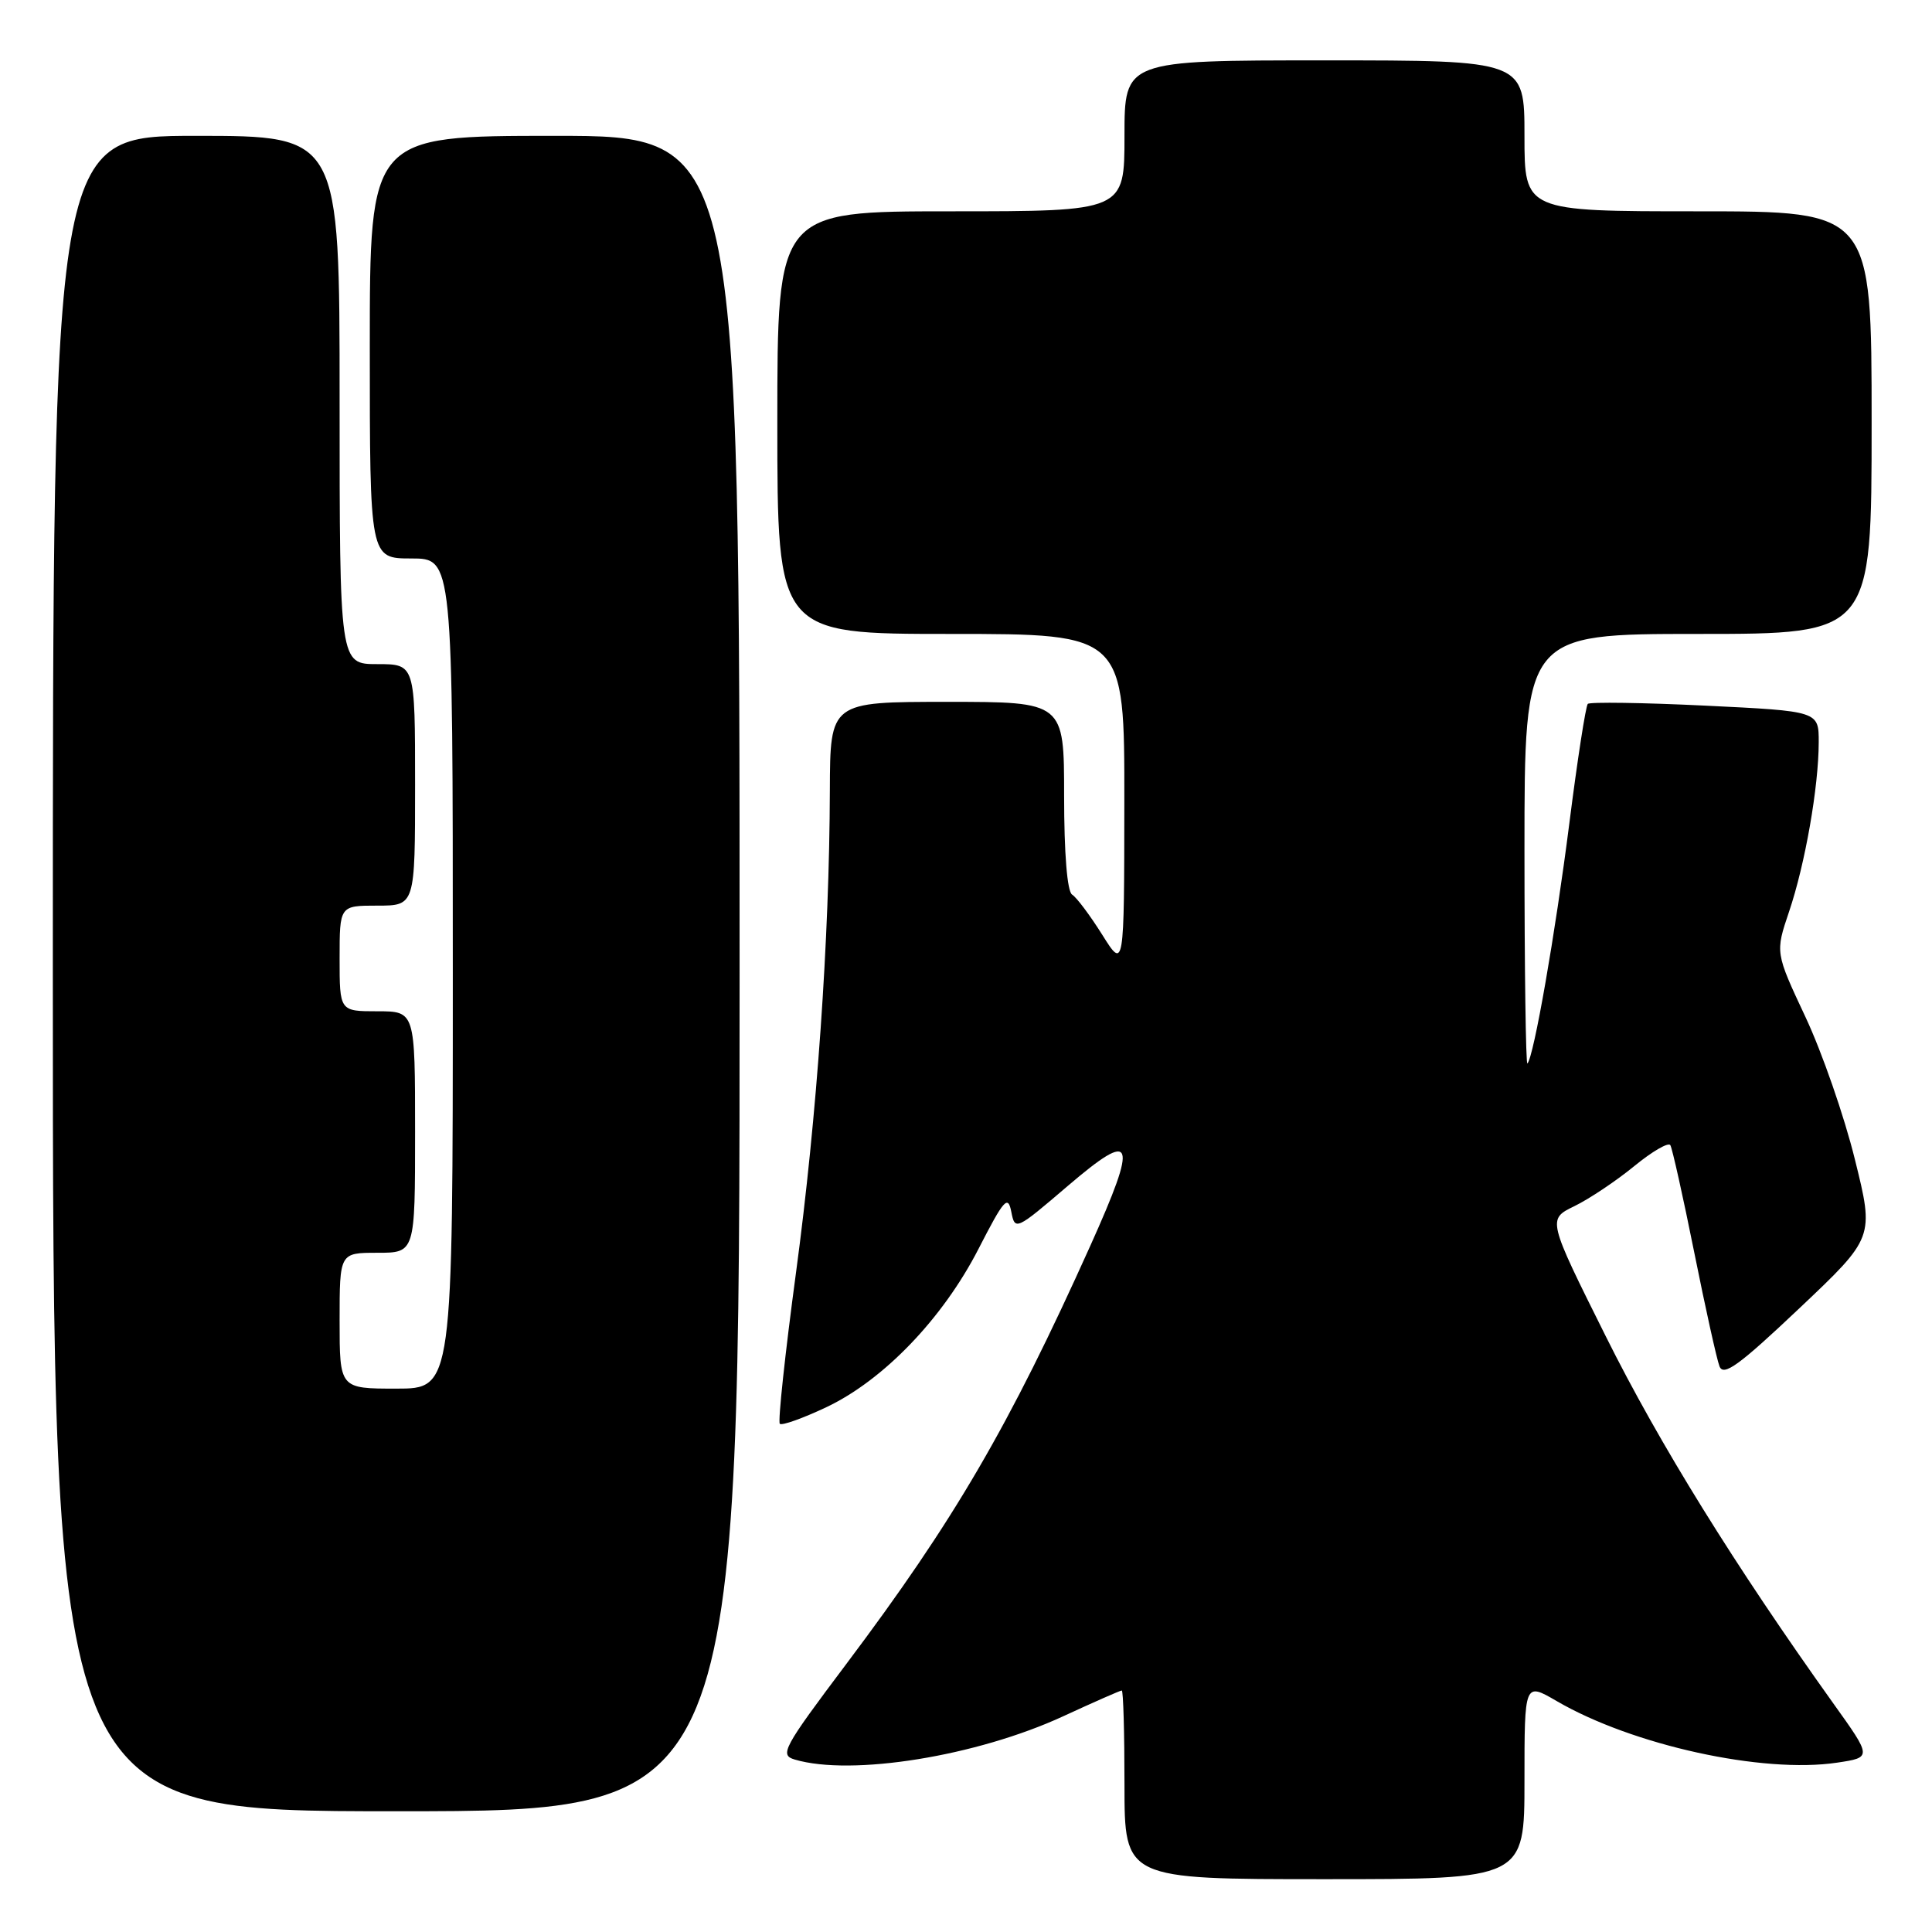 <?xml version="1.0" encoding="UTF-8" standalone="no"?>
<!DOCTYPE svg PUBLIC "-//W3C//DTD SVG 1.1//EN" "http://www.w3.org/Graphics/SVG/1.1/DTD/svg11.dtd" >
<svg xmlns="http://www.w3.org/2000/svg" xmlns:xlink="http://www.w3.org/1999/xlink" version="1.1" viewBox="0 0 256 256">
 <g >
 <path fill="currentColor"
d=" M 202.00 235.96 C 202.00 222.92 202.00 222.92 206.25 225.39 C 216.30 231.25 233.56 235.04 243.43 233.56 C 248.05 232.87 248.05 232.87 242.91 225.69 C 229.90 207.48 219.88 191.33 212.77 177.06 C 205.04 161.56 205.04 161.56 208.62 159.82 C 210.59 158.86 214.15 156.48 216.53 154.53 C 218.92 152.57 221.07 151.32 221.33 151.74 C 221.58 152.16 223.01 158.54 224.49 165.92 C 225.97 173.30 227.48 180.11 227.84 181.04 C 228.37 182.42 230.42 180.93 238.42 173.36 C 248.35 163.97 248.35 163.97 245.78 153.62 C 244.38 147.93 241.43 139.43 239.23 134.75 C 235.23 126.22 235.23 126.22 237.06 120.80 C 239.19 114.50 240.98 104.28 240.99 98.36 C 241.00 94.23 241.00 94.23 225.95 93.50 C 217.67 93.10 210.67 93.00 210.39 93.27 C 210.12 93.55 209.01 100.69 207.94 109.14 C 206.08 123.75 203.24 140.02 202.39 140.92 C 202.18 141.15 202.00 128.43 202.00 112.67 C 202.00 84.00 202.00 84.00 225.00 84.00 C 248.00 84.00 248.00 84.00 248.00 56.00 C 248.00 28.00 248.00 28.00 225.00 28.00 C 202.00 28.00 202.00 28.00 202.00 18.00 C 202.00 8.00 202.00 8.00 175.50 8.00 C 149.00 8.00 149.00 8.00 149.00 18.00 C 149.00 28.00 149.00 28.00 126.00 28.00 C 103.00 28.00 103.00 28.00 103.00 56.00 C 103.00 84.00 103.00 84.00 126.00 84.00 C 149.00 84.00 149.00 84.00 148.98 106.25 C 148.96 128.50 148.96 128.50 146.04 123.84 C 144.43 121.28 142.64 118.89 142.06 118.54 C 141.41 118.13 141.00 113.10 141.00 105.44 C 141.00 93.00 141.00 93.00 125.50 93.00 C 110.00 93.00 110.00 93.00 109.96 104.75 C 109.90 124.45 108.25 148.00 105.48 168.59 C 104.03 179.36 103.06 188.39 103.33 188.66 C 103.59 188.93 106.37 187.94 109.50 186.46 C 117.08 182.87 124.93 174.70 129.66 165.48 C 133.03 158.91 133.56 158.31 134.00 160.56 C 134.49 163.08 134.60 163.03 141.50 157.13 C 150.34 149.58 150.84 150.90 144.49 165.03 C 133.69 189.04 126.46 201.44 112.13 220.50 C 103.74 231.66 103.27 232.55 105.31 233.15 C 112.84 235.38 129.41 232.71 140.89 227.41 C 144.96 225.53 148.44 224.00 148.64 224.00 C 148.84 224.00 149.00 229.62 149.00 236.50 C 149.00 249.00 149.00 249.00 175.50 249.00 C 202.00 249.00 202.00 249.00 202.00 235.96 Z  M 98.00 129.00 C 98.00 18.00 98.00 18.00 73.50 18.00 C 49.00 18.00 49.00 18.00 49.00 46.00 C 49.00 74.00 49.00 74.00 54.50 74.00 C 60.00 74.00 60.00 74.00 60.00 129.00 C 60.00 184.00 60.00 184.00 52.50 184.00 C 45.00 184.00 45.00 184.00 45.00 175.00 C 45.00 166.00 45.00 166.00 50.00 166.00 C 55.00 166.00 55.00 166.00 55.00 150.00 C 55.00 134.00 55.00 134.00 50.00 134.00 C 45.00 134.00 45.00 134.00 45.00 127.00 C 45.00 120.00 45.00 120.00 50.00 120.00 C 55.00 120.00 55.00 120.00 55.00 104.00 C 55.00 88.00 55.00 88.00 50.00 88.00 C 45.00 88.00 45.00 88.00 45.00 53.00 C 45.00 18.00 45.00 18.00 26.00 18.00 C 7.00 18.00 7.00 18.00 7.00 129.00 C 7.00 240.00 7.00 240.00 52.50 240.00 C 98.00 240.00 98.00 240.00 98.00 129.00 Z "/>
</g>
</svg>